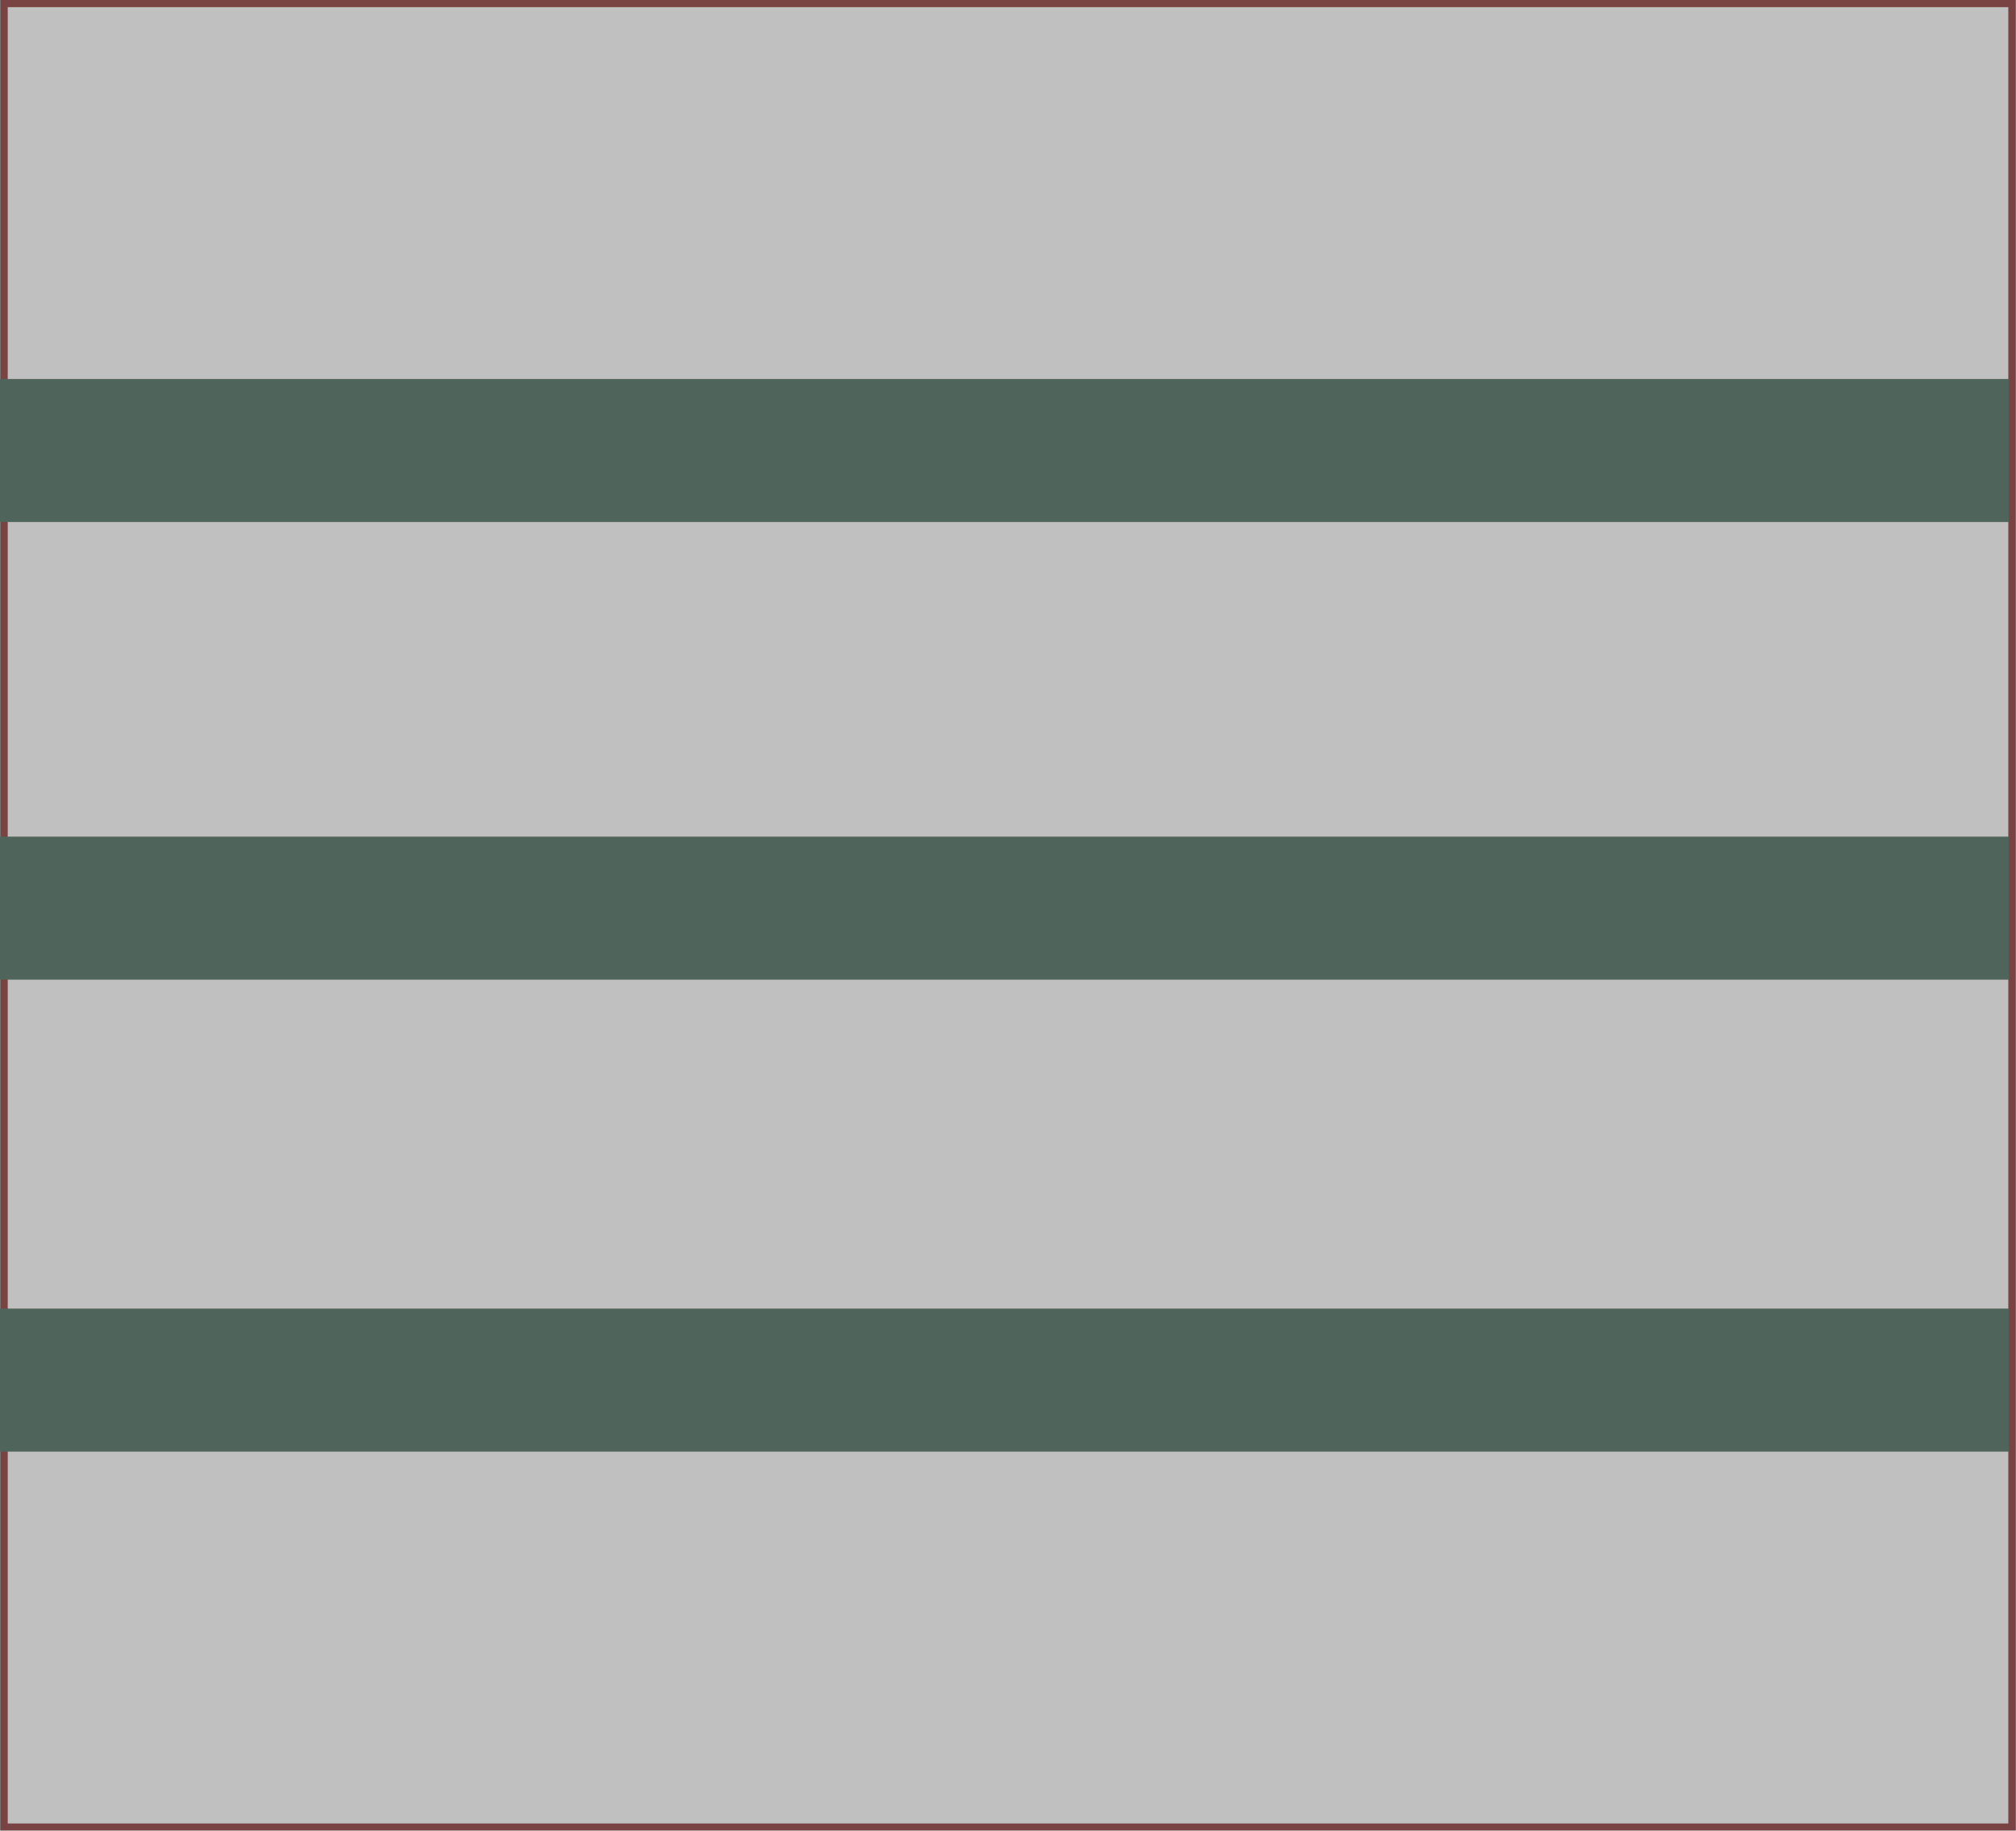 <svg width="282" height="256" viewBox="0 0 282 256" fill="none" xmlns="http://www.w3.org/2000/svg">
<rect x="0" y="0" width="282" height="256" fill="#808080" stroke="none"/>
<g opacity="0.5">
<rect x="0.582" y="0.5" width="280.841" height="255" fill="white" stroke="#740606"/>
<path d="M0 63H281" stroke="#1E4833" stroke-width="20"/>
<path d="M0 127H281" stroke="#1E4833" stroke-width="20"/>
<path d="M0 193H281" stroke="#1E4833" stroke-width="20"/>
</g>
</svg>
